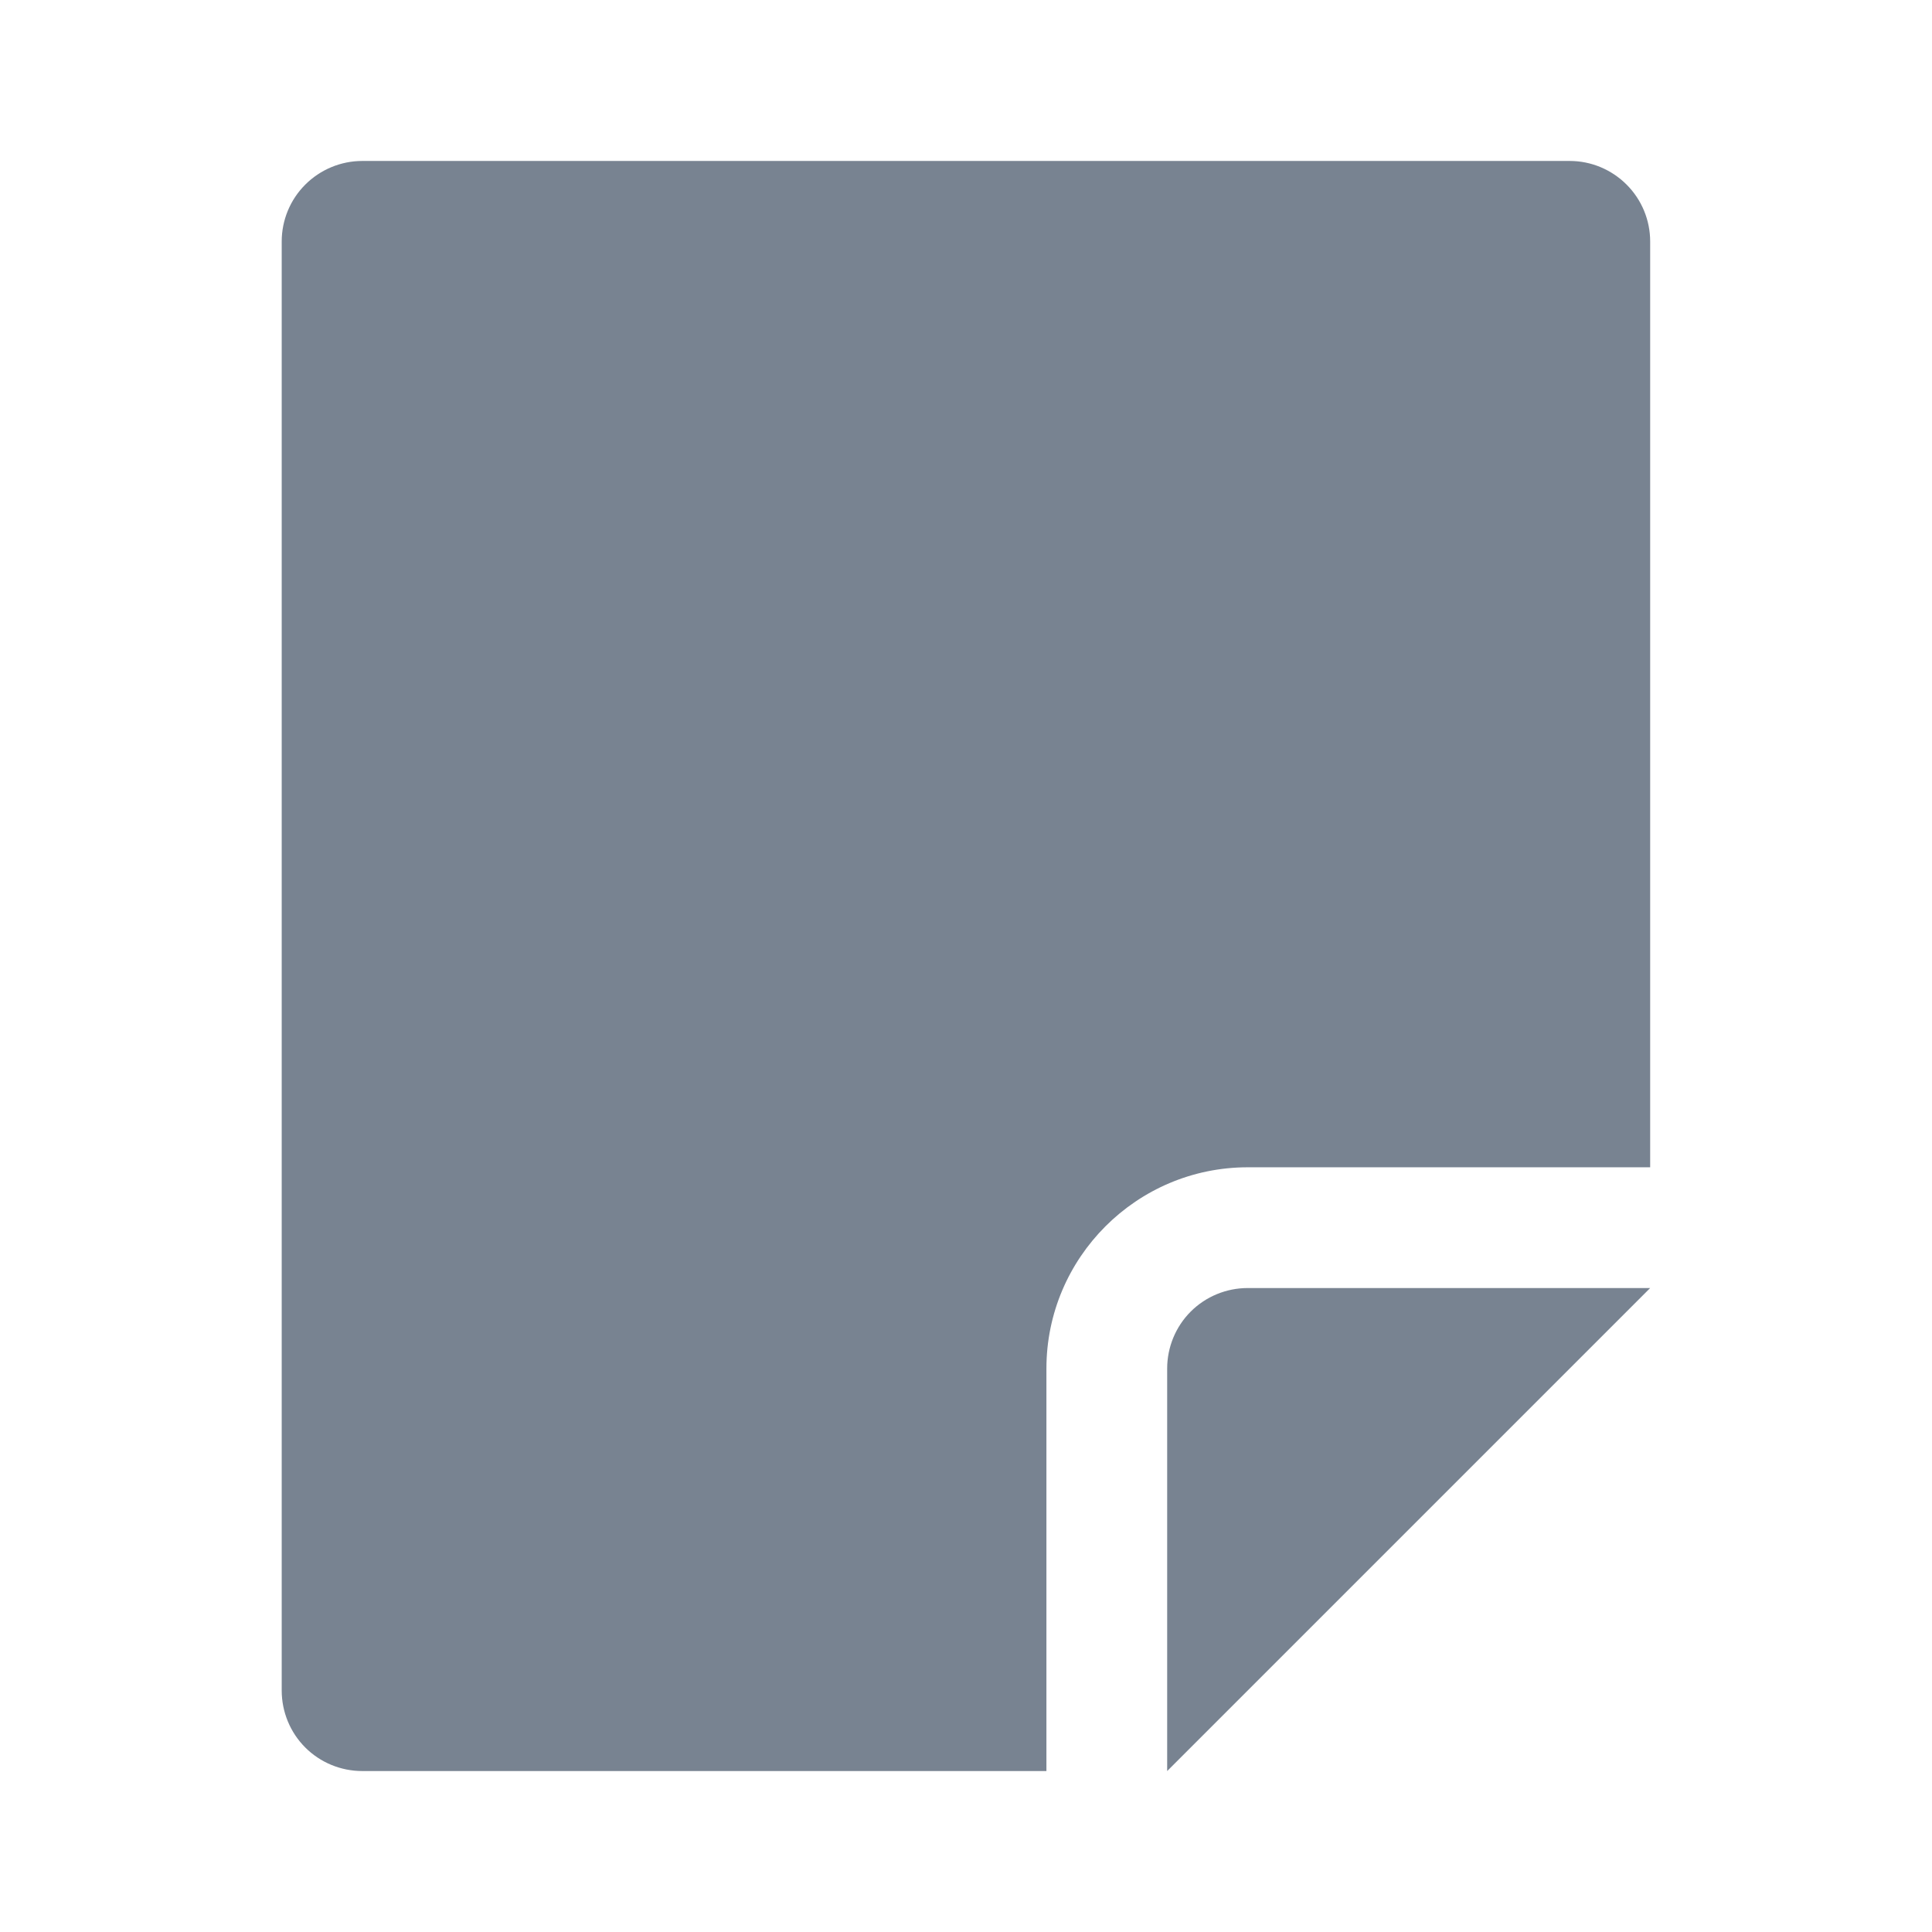 <svg width="16" height="16" viewBox="0 0 16 16" fill="none" xmlns="http://www.w3.org/2000/svg">
<path fill-rule="evenodd" clip-rule="evenodd" d="M13 1.333H3C2.823 1.333 2.653 1.404 2.528 1.529C2.403 1.654 2.333 1.823 2.333 2V14C2.333 14.177 2.403 14.347 2.528 14.472C2.653 14.597 2.823 14.667 3 14.667H8.666V11.334C8.666 10.415 9.414 9.667 10.333 9.667H13.666V2C13.666 1.823 13.596 1.654 13.471 1.529C13.346 1.404 13.177 1.333 13 1.333Z" fill="#788391"/>
<path fill-rule="evenodd" clip-rule="evenodd" d="M9.666 11.334V14.667L13.666 10.667H10.333C10.156 10.667 9.986 10.737 9.861 10.862C9.736 10.987 9.666 11.157 9.666 11.334Z" fill="#788391"/>
</svg>
